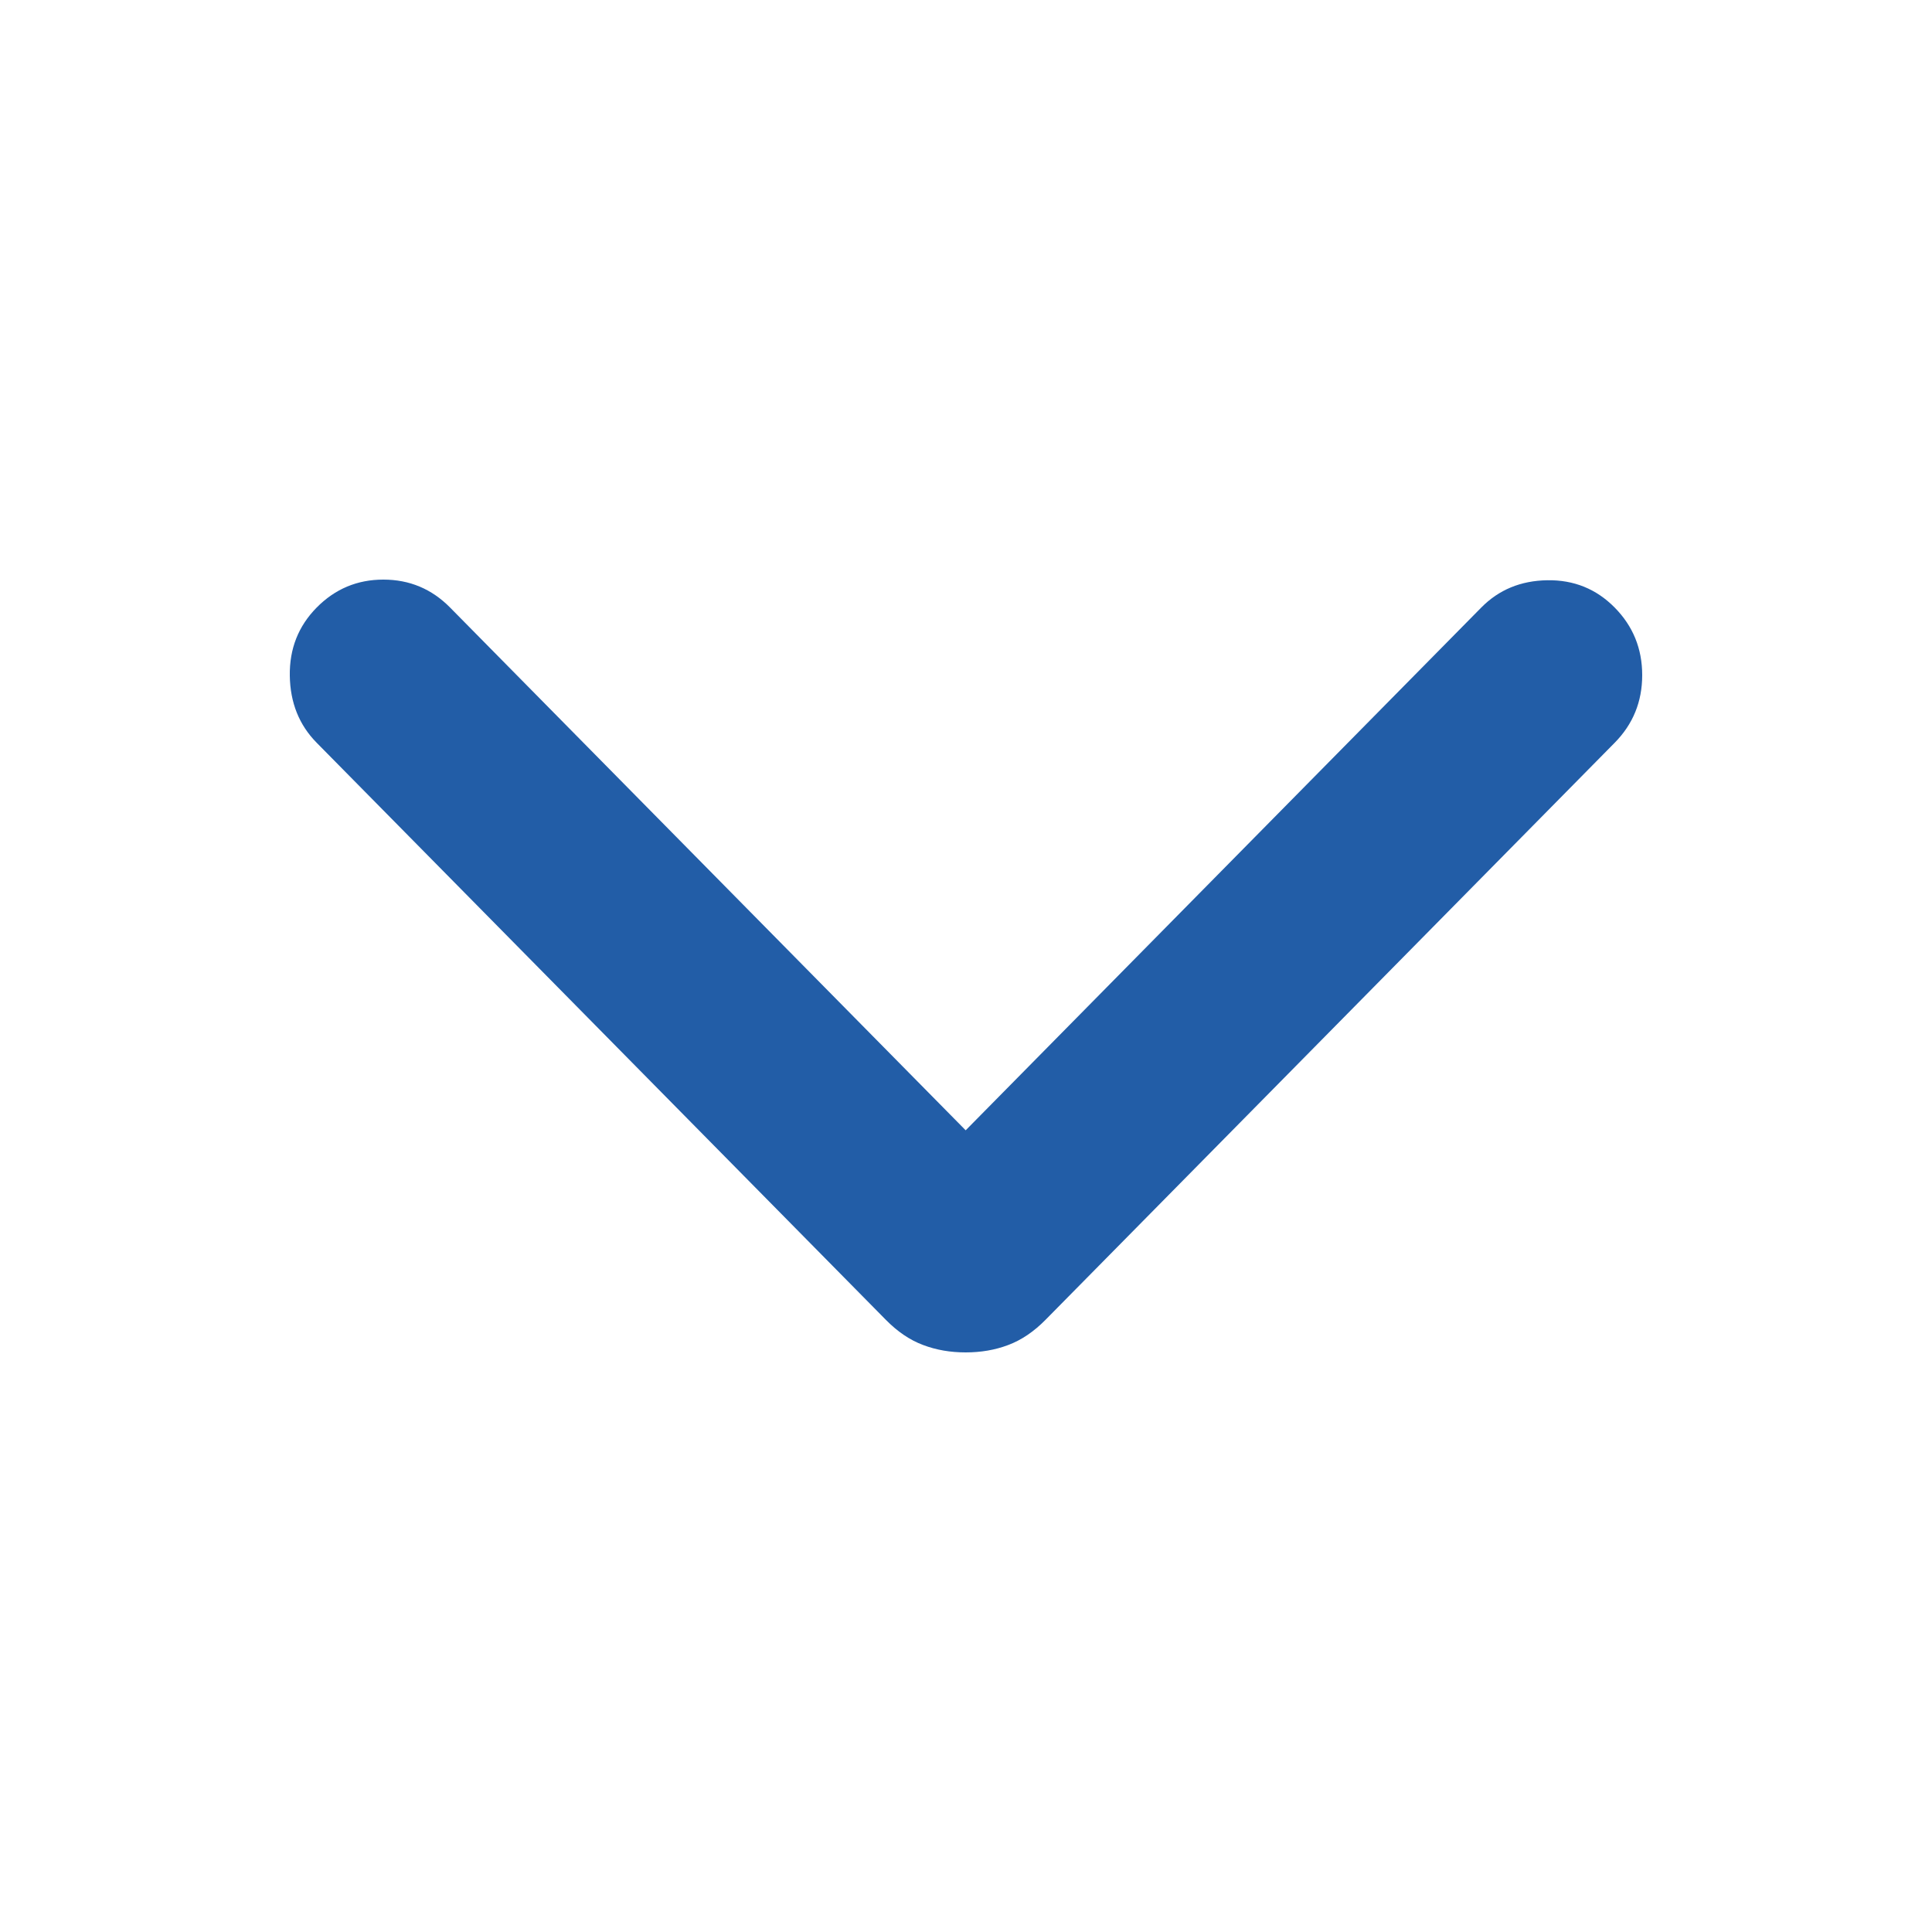 <svg width="24" height="24" viewBox="0 0 24 24" fill="none" xmlns="http://www.w3.org/2000/svg">
<path d="M11.996 16.8C11.806 16.8 11.63 16.77 11.467 16.708C11.303 16.647 11.148 16.542 11.001 16.392L3.934 9.227C3.716 9.006 3.605 8.729 3.6 8.394C3.595 8.06 3.706 7.778 3.934 7.547C4.162 7.316 4.438 7.2 4.762 7.2C5.087 7.2 5.363 7.316 5.591 7.547L11.996 14.041L18.401 7.547C18.619 7.326 18.892 7.213 19.222 7.208C19.551 7.203 19.83 7.316 20.058 7.547C20.286 7.778 20.4 8.058 20.4 8.387C20.4 8.716 20.286 8.996 20.058 9.227L12.991 16.392C12.844 16.542 12.688 16.647 12.525 16.708C12.362 16.77 12.185 16.8 11.996 16.8Z" fill="#225DA7"/>
</svg>
